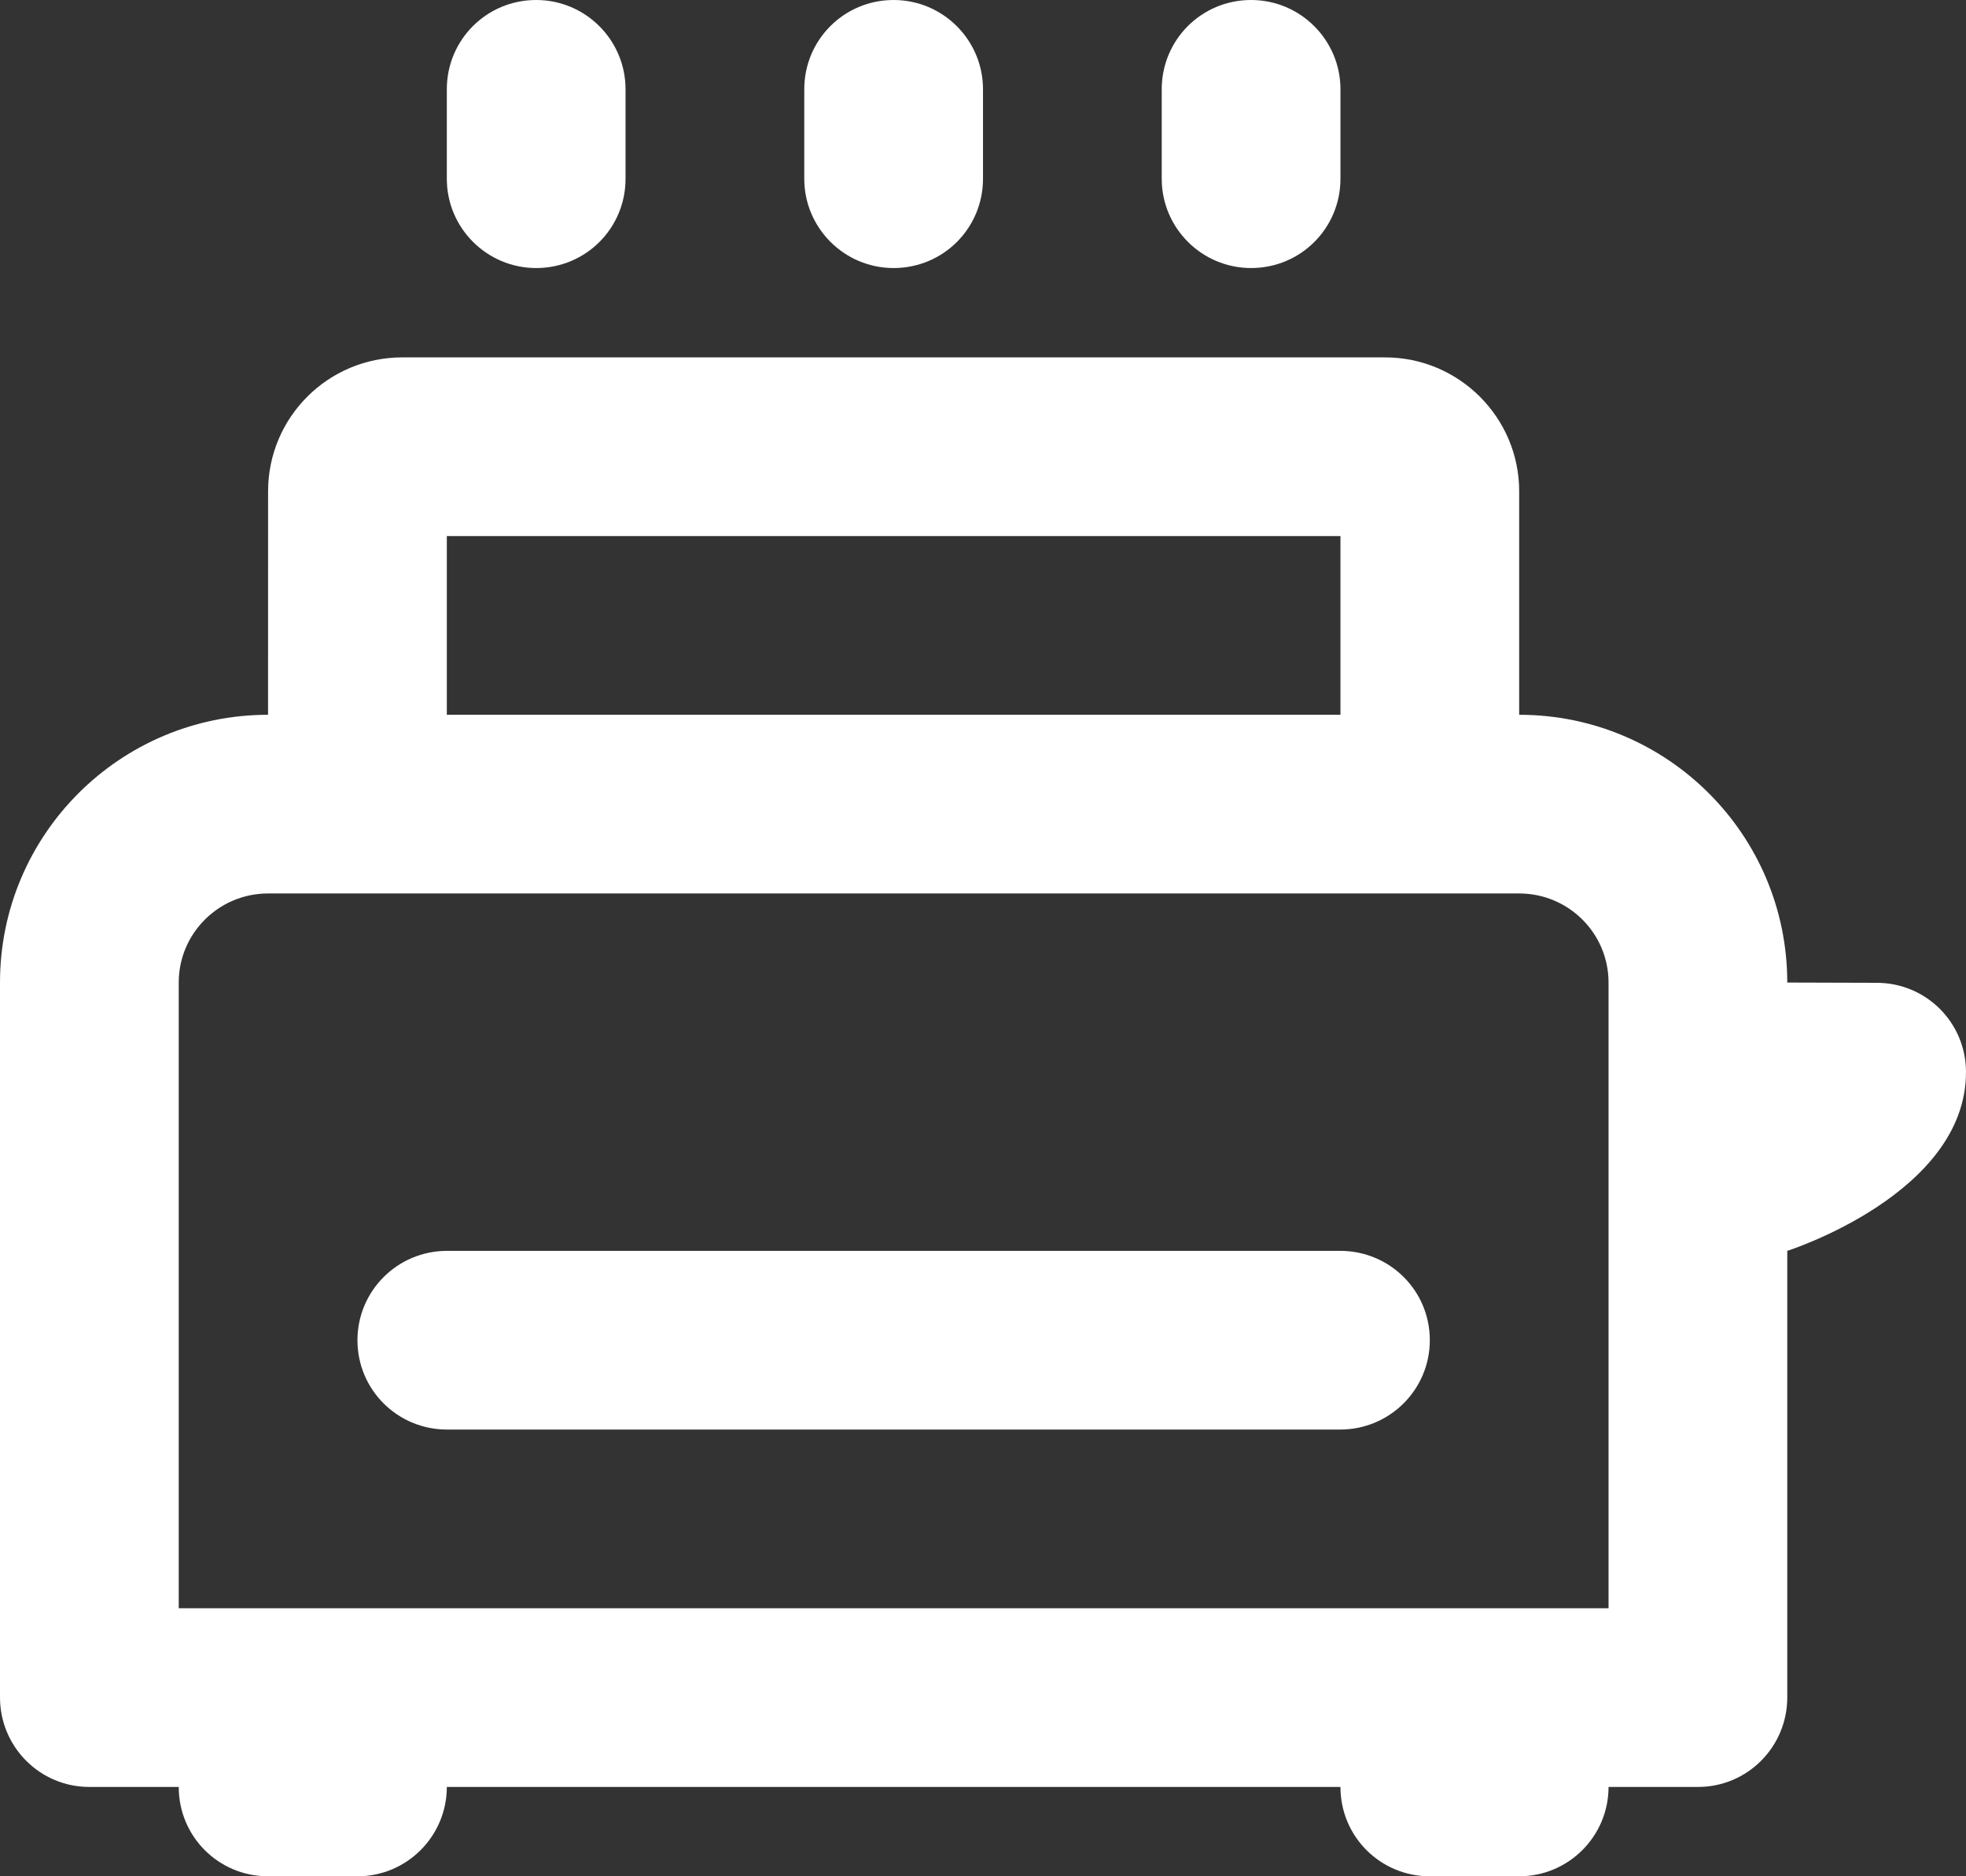 <svg width="44" height="42" viewBox="0 0 44 42" fill="none" xmlns="http://www.w3.org/2000/svg">
<rect x="0" y="0" width="44" height="42" fill="#333333" stroke="none"/>
<path fill-rule="evenodd" clip-rule="evenodd" d="M40 28V37.995C40 39.102 39.108 40 38.003 40H36C36 41.105 35.102 42 34.002 42H31.998C30.895 42 30 41.112 30 40H10C10 41.105 9.102 42 8.002 42H5.998C4.894 42 4 41.112 4 40H1.997C0.894 40 0 39.103 0 37.995V21.994C0 18.684 2.687 16 5.999 16L6 10.997C6 9.34 7.345 8 9.001 8H30.999C32.655 8 34 9.347 34 10.997V16C37.314 16 40 18.683 40 21.994L42.002 22C43.105 22 44 22.888 44 24C44 26.728 40 28 40 28ZM30 16V12H10V16H30ZM36 36V21.994C36 20.893 35.106 20 34.001 20H5.999C4.895 20 4 20.894 4 21.994V36H36ZM8 30C8 28.895 8.897 28 10.005 28H29.995C31.102 28 32 28.888 32 30C32 31.105 31.103 32 29.995 32H10.005C8.898 32 8 31.112 8 30ZM18 1.998C18 0.894 18.888 0 20 0C21.105 0 22 0.898 22 1.998V4.002C22 5.106 21.112 6 20 6C18.895 6 18 5.102 18 4.002V1.998ZM10 1.998C10 0.894 10.888 0 12 0C13.105 0 14 0.898 14 1.998V4.002C14 5.106 13.112 6 12 6C10.895 6 10 5.102 10 4.002V1.998ZM26 1.998C26 0.894 26.888 0 28 0C29.105 0 30 0.898 30 1.998V4.002C30 5.106 29.112 6 28 6C26.895 6 26 5.102 26 4.002V1.998Z" fill="white"/>
</svg>

